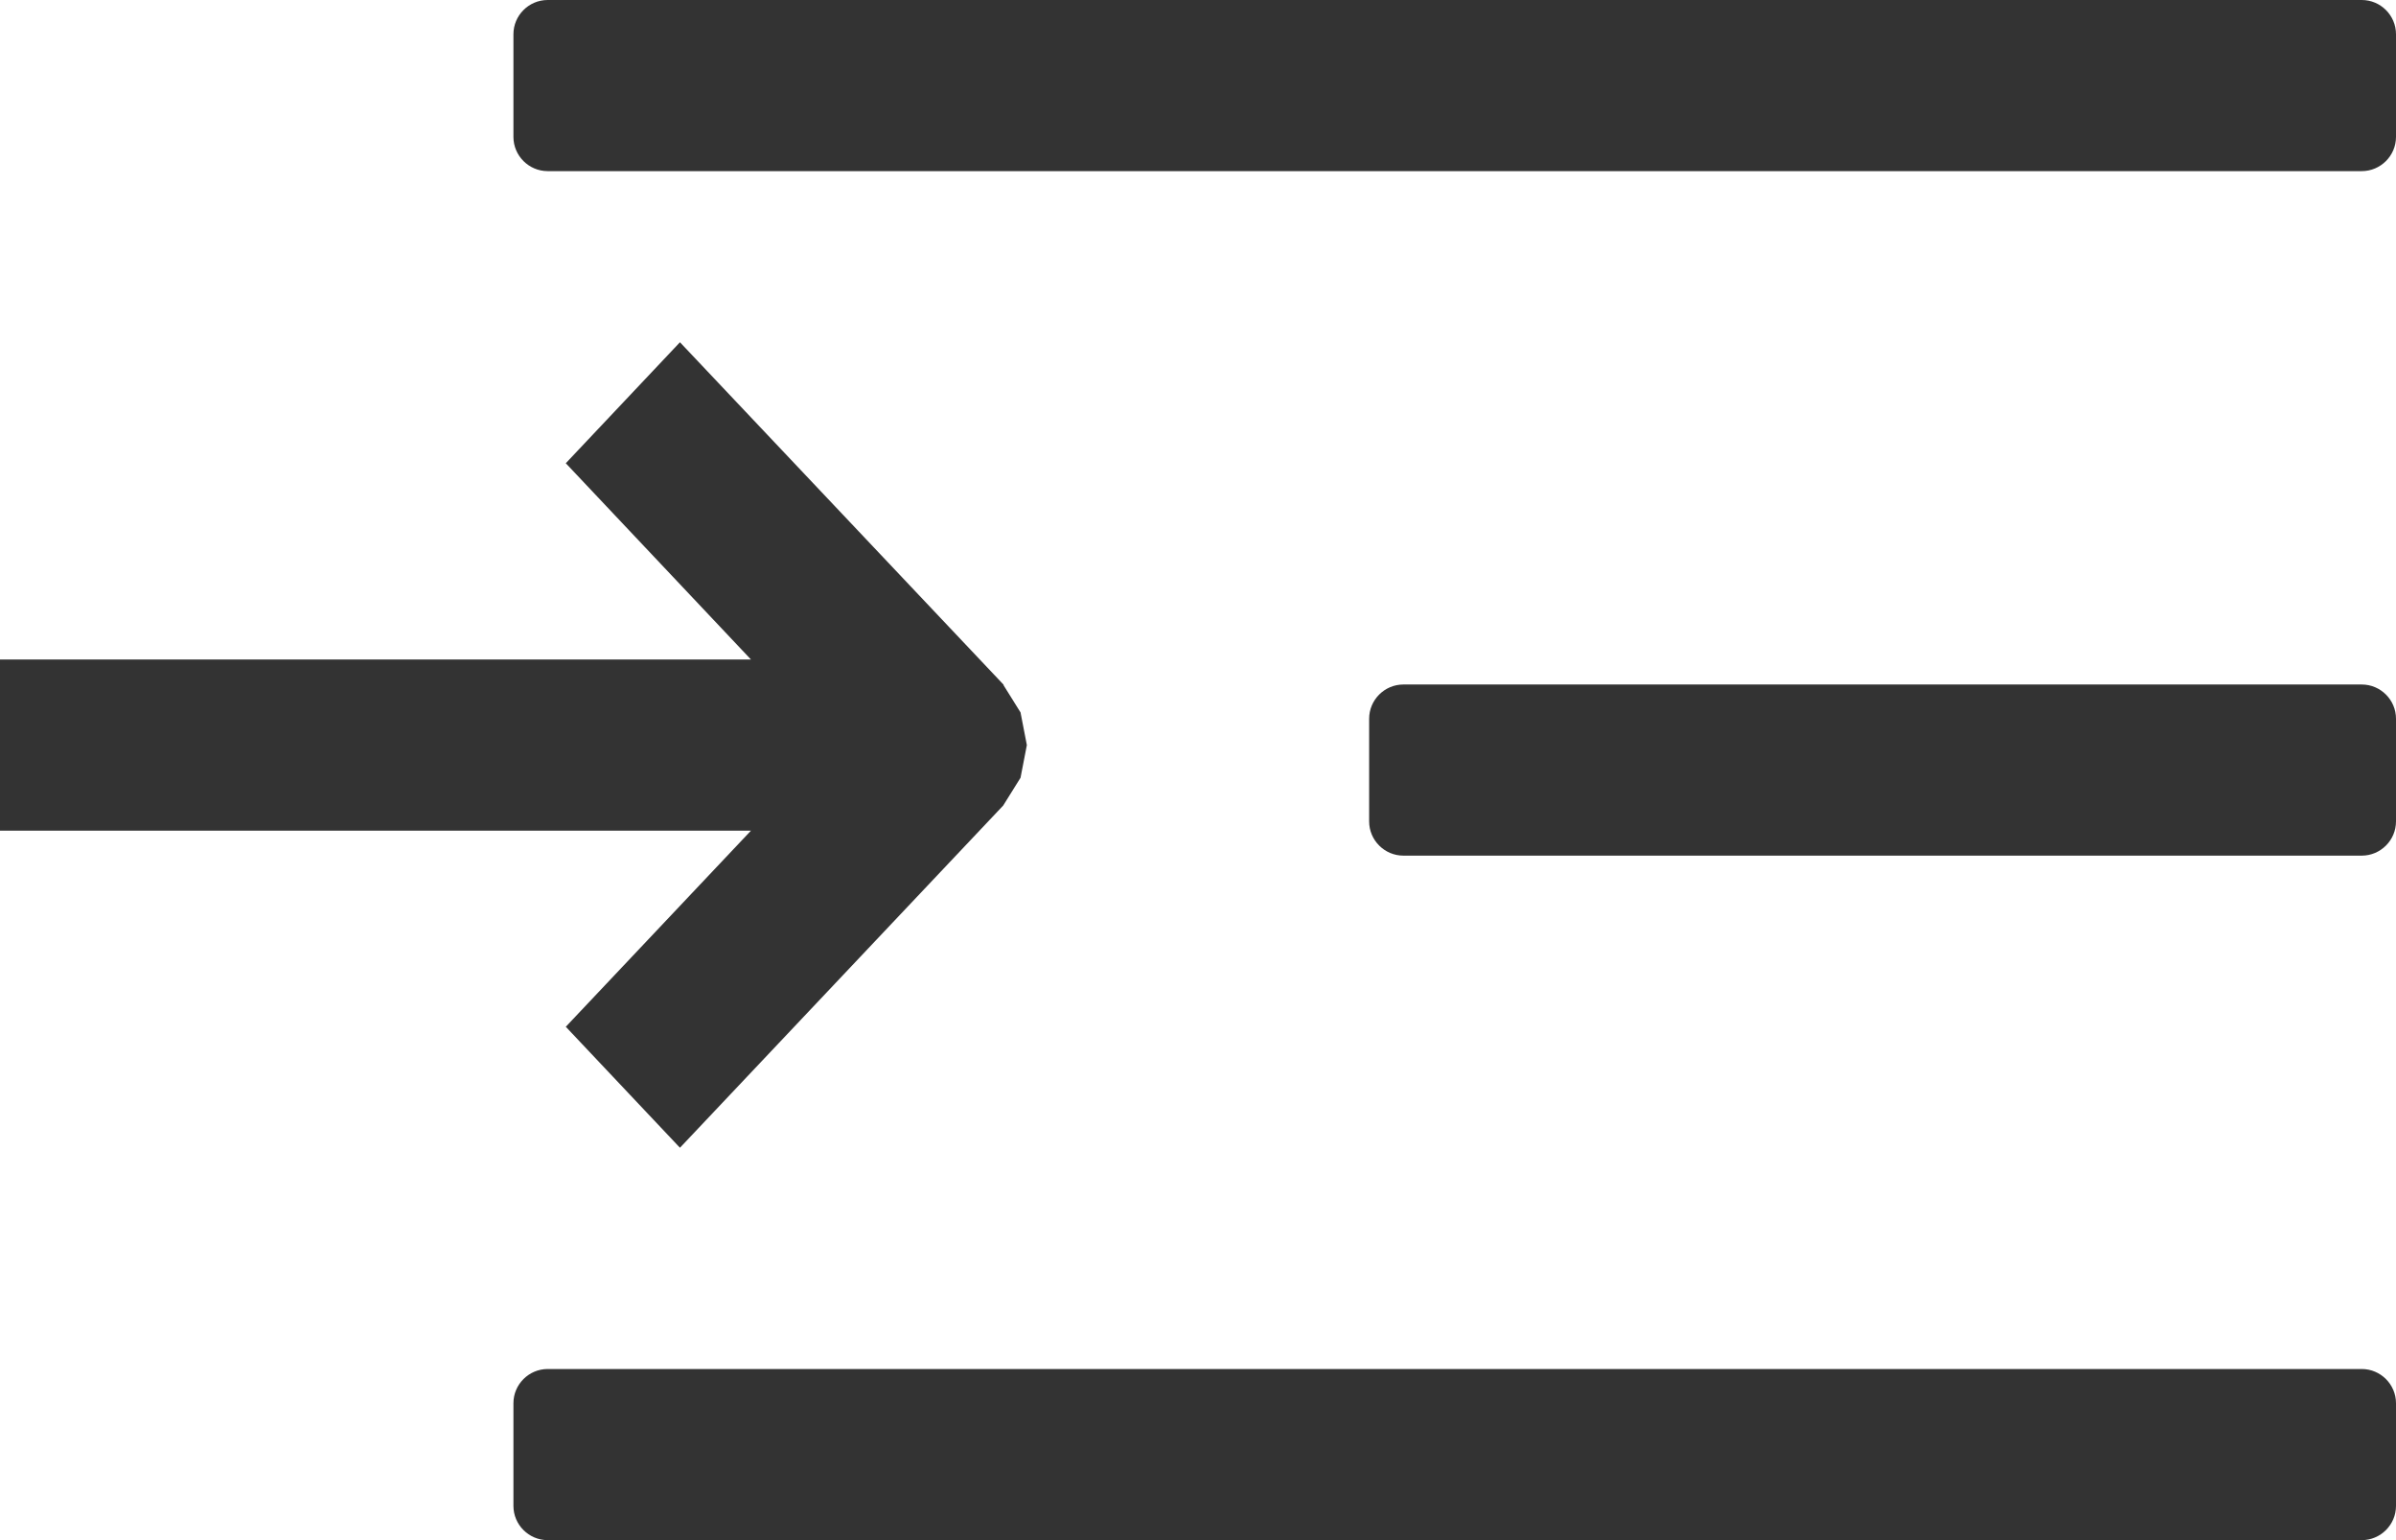 <svg xmlns="http://www.w3.org/2000/svg" xmlns:xlink="http://www.w3.org/1999/xlink" width="14" height="9" viewBox="0 0 14 9">
    <defs>
        <path id="prefix__a" d="M3.973 2l1.89 2 .002.006.098.157.037.191-.037.191-.098.157-.003.005-1.889 2L3.306 6l1.082-1.146H0v-1h4.388L3.306 2.707 3.973 2z"/>
    </defs>
    <g fill="none" fill-rule="evenodd">
        <g fill="#333" fill-rule="nonzero">
            <path d="M.2 0h10.6c.11 0 .2.09.2.2v.6c0 .11-.09.2-.2.2H.2C.09 1 0 .91 0 .8V.2C0 .09.09 0 .2 0zM5.2 4h5.6c.11 0 .2.09.2.2v.6c0 .11-.09.2-.2.2H5.2c-.11 0-.2-.09-.2-.2v-.6c0-.11.09-.2.2-.2zM.2 8h10.6c.11 0 .2.09.2.2v.6c0 .11-.09.2-.2.2H.2C.09 9 0 8.91 0 8.8v-.6c0-.11.09-.2.2-.2z" transform="translate(3)"/>
        </g>
        <use fill="#333" xlink:href="#prefix__a"/>
    </g>
</svg>

